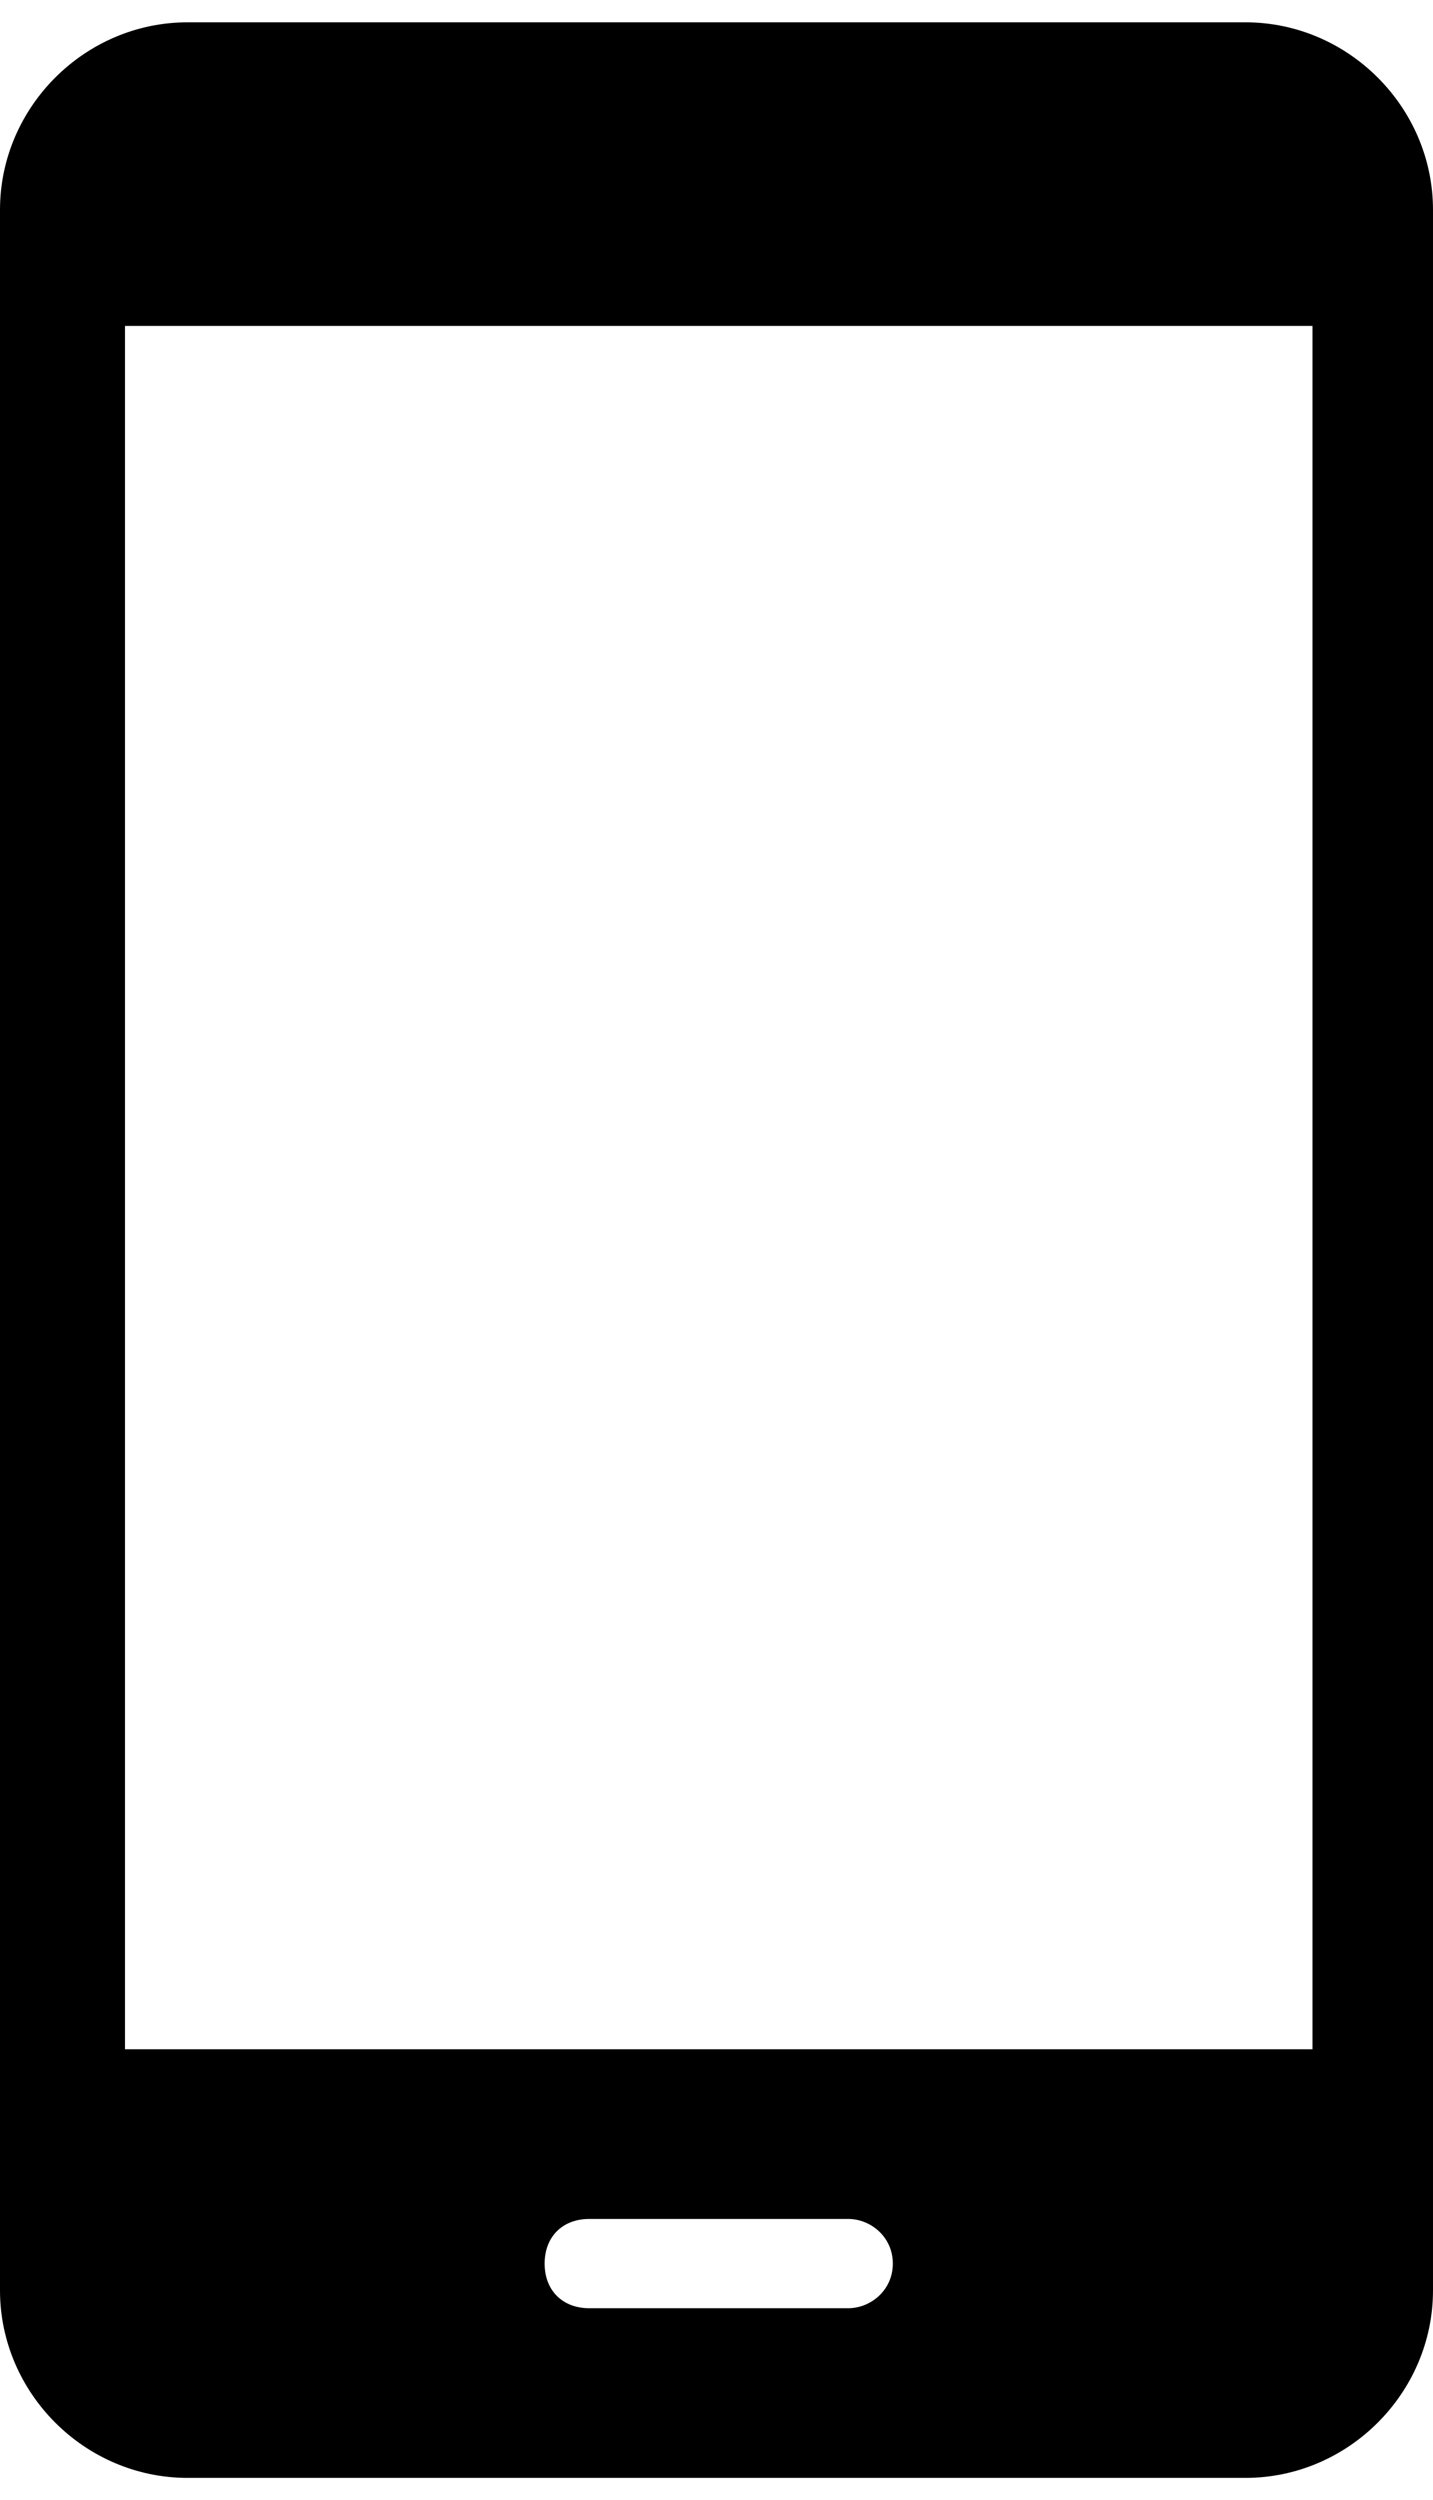 <svg xmlns="http://www.w3.org/2000/svg" xml:space="preserve" version="1.1"
     style="shape-rendering:geometricPrecision;text-rendering:geometricPrecision;image-rendering:optimizeQuality;"
     viewBox="0 -5 321 560" x="0px" y="0px" fill-rule="evenodd" clip-rule="evenodd">
    <g><path class="fil0" d="M42 0l237 0c23,0 42,19 42,42l0 466c0,23 -19,42 -42,42l-237 0c-23,0 -42,-19 -42,-42l0 -466c0,-23 19,-42 42,-42zm90 512c-6,0 -10,-4 -10,-10 0,-6 4,-10 10,-10l58 0c5,0 10,4 10,10 0,6 -5,10 -10,10l-58 0zm-104 -444l0 386 266 0 0 -386 -266 0z"/></g>
</svg>